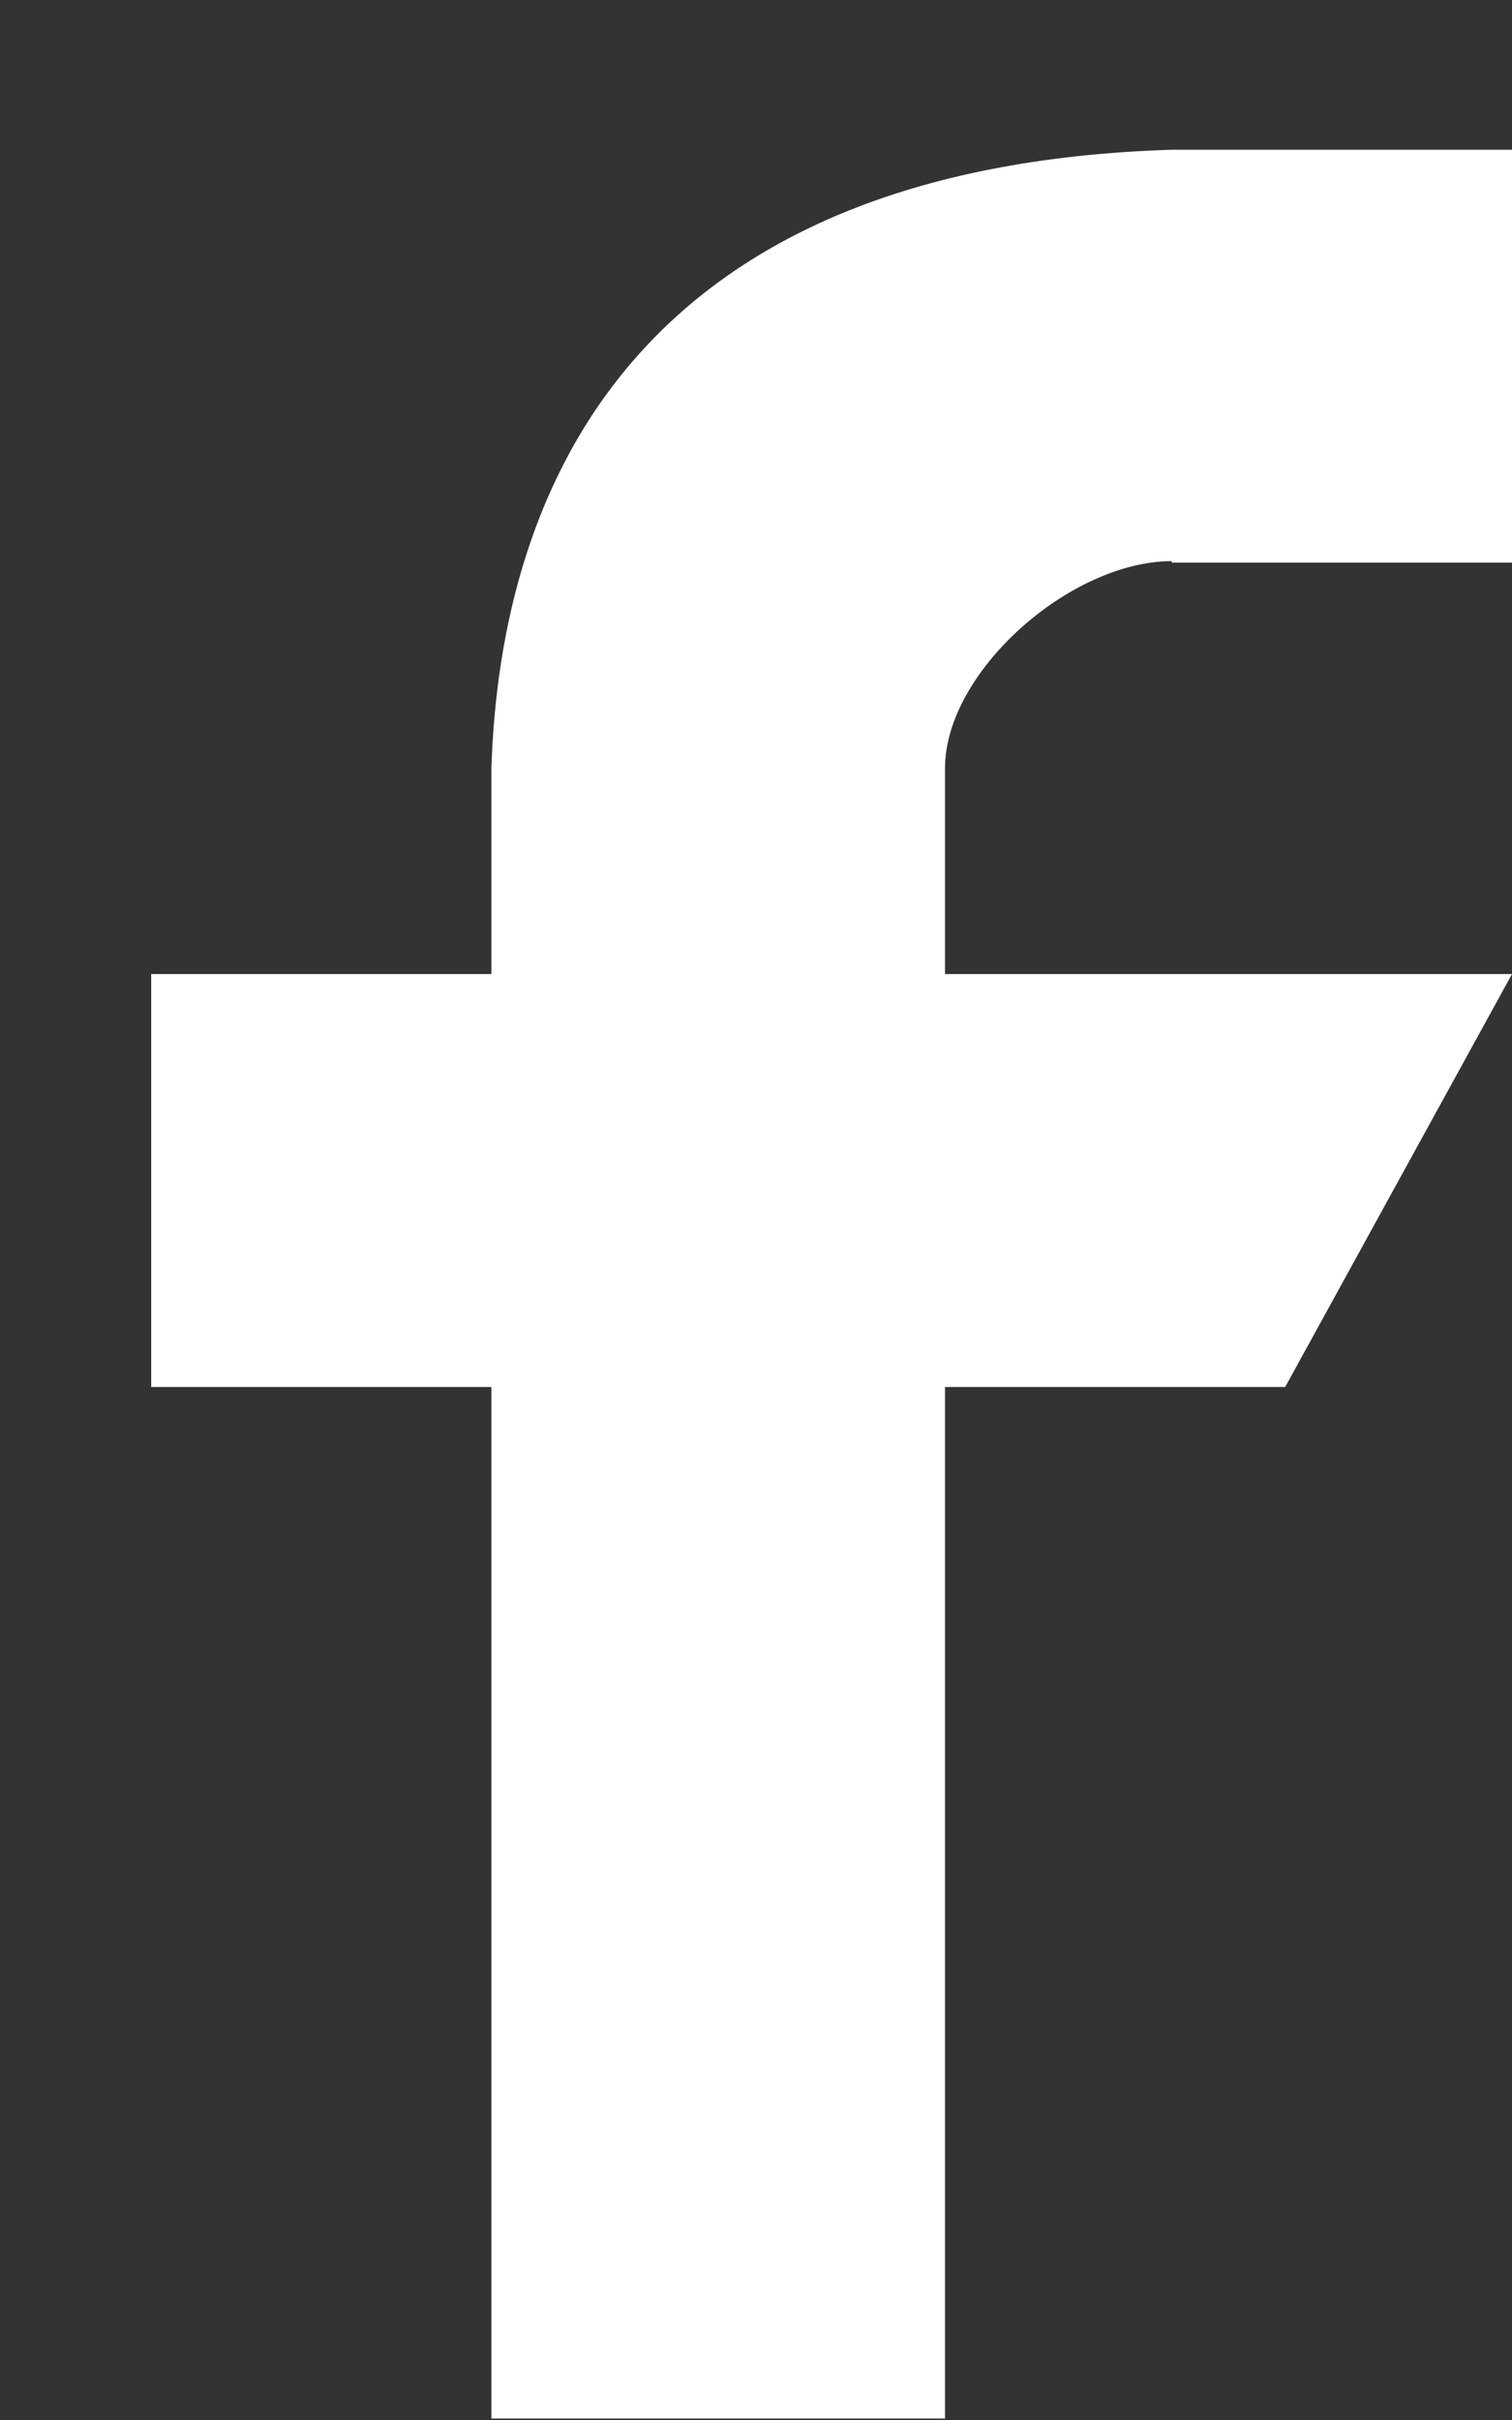 <svg xmlns="http://www.w3.org/2000/svg" viewBox="0 0 10 16" width="10" height="16">
	<rect x="0" y="0" width="10" height="16" fill="#333333" stroke="none"/>
	<style>
		tspan { white-space:pre }
		.shp0 { fill: #ffffff } 
	</style>
	<path id="facebook" class="shp0" d="M7.75,3.72h2.25v-2.73h-2.25c-3.52,0.11 -4.44,2.2 -4.5,4.09v-1.37v2.73h-2.25v2.73h2.25v6.82h3v-6.82h2.25l1.5,-2.73h-3.75v-1.36c0,-0.64 0.83,-1.37 1.5,-1.37z" />
</svg>